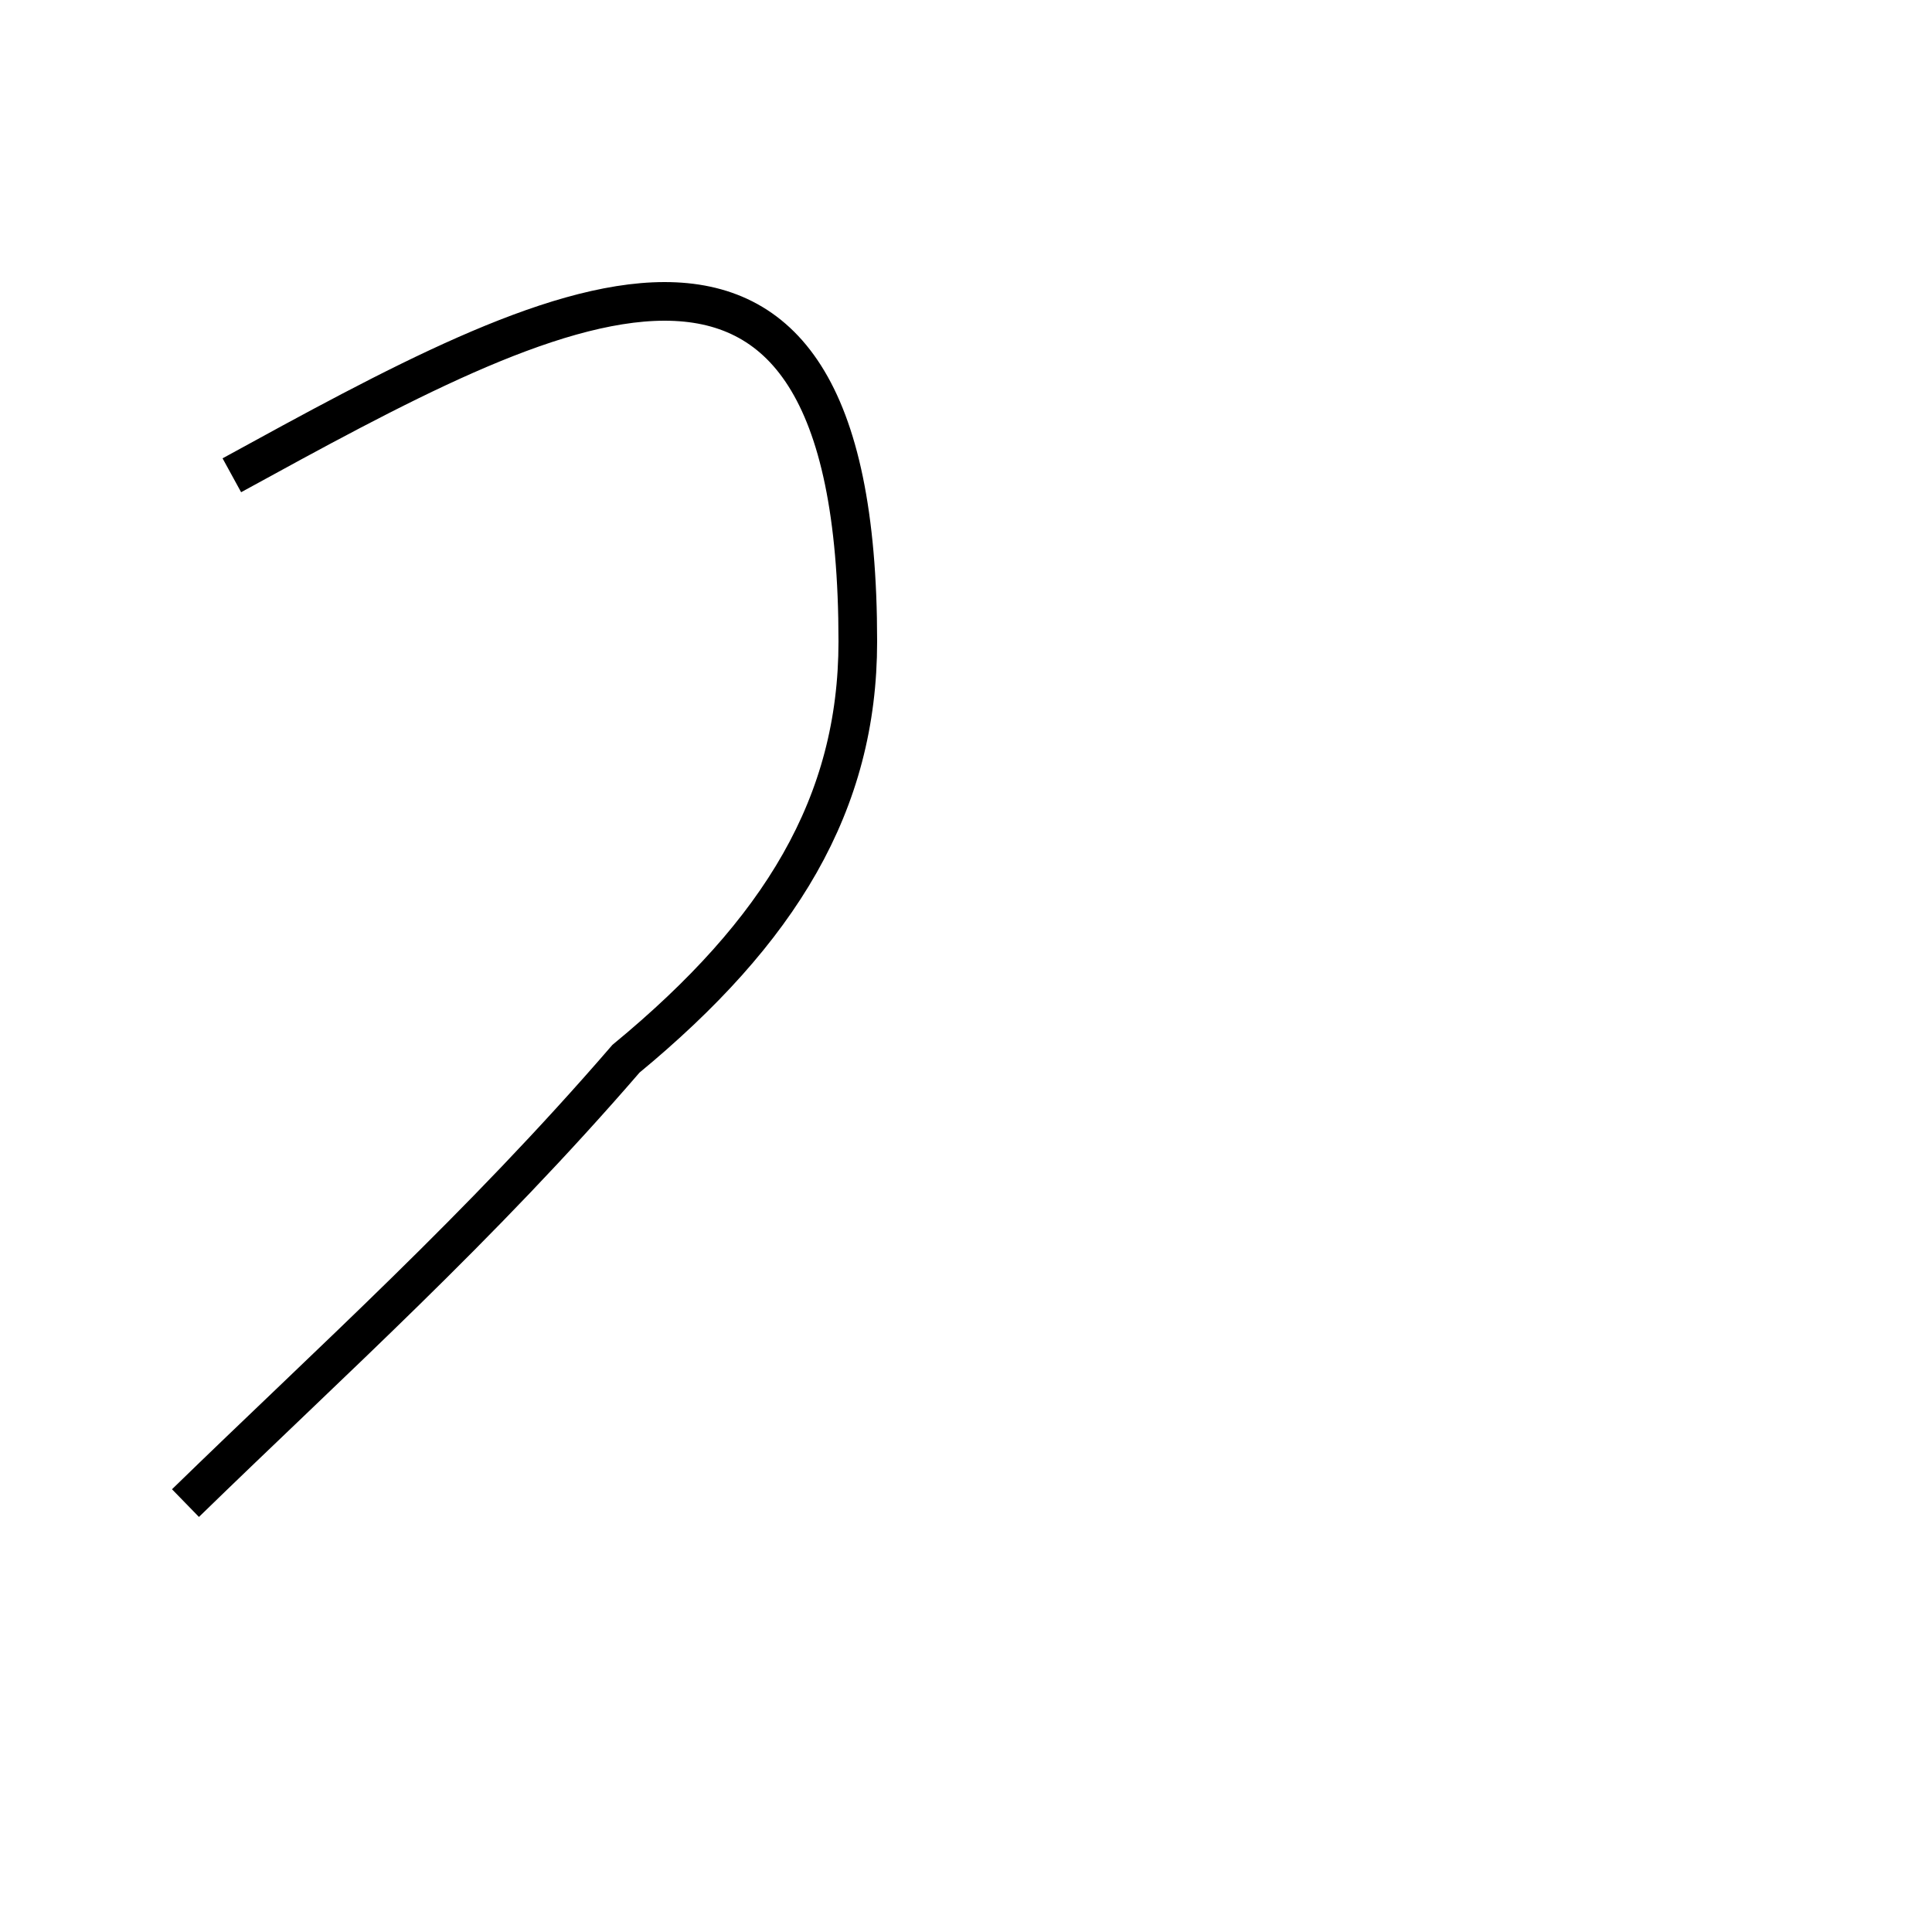 <?xml version='1.0' encoding='utf8'?>
<svg viewBox="0.0 -44.0 50.0 50.0" version="1.1" xmlns="http://www.w3.org/2000/svg">
<rect x="0.0" y="-44.0" width="50.0" height="50.0" fill="#808080" stroke="none"/>
<rect x="-1000" y="-1000" width="2000" height="2000" stroke="white" fill="white"/>
<g style="fill:none; stroke:#000000;  stroke-width:1">
<path d="M 6.0 31.7 C 10.2 34.0 14.2 36.2 17.2 36.2 C 20.2 36.2 22.2 34.0 22.2 27.4 C 22.2 23.2 20.2 19.9 16.2 16.6 C 12.4 12.2 8.6 8.8 4.8 5.1 " transform="scale(1, -1)" />
</g>
</svg>
